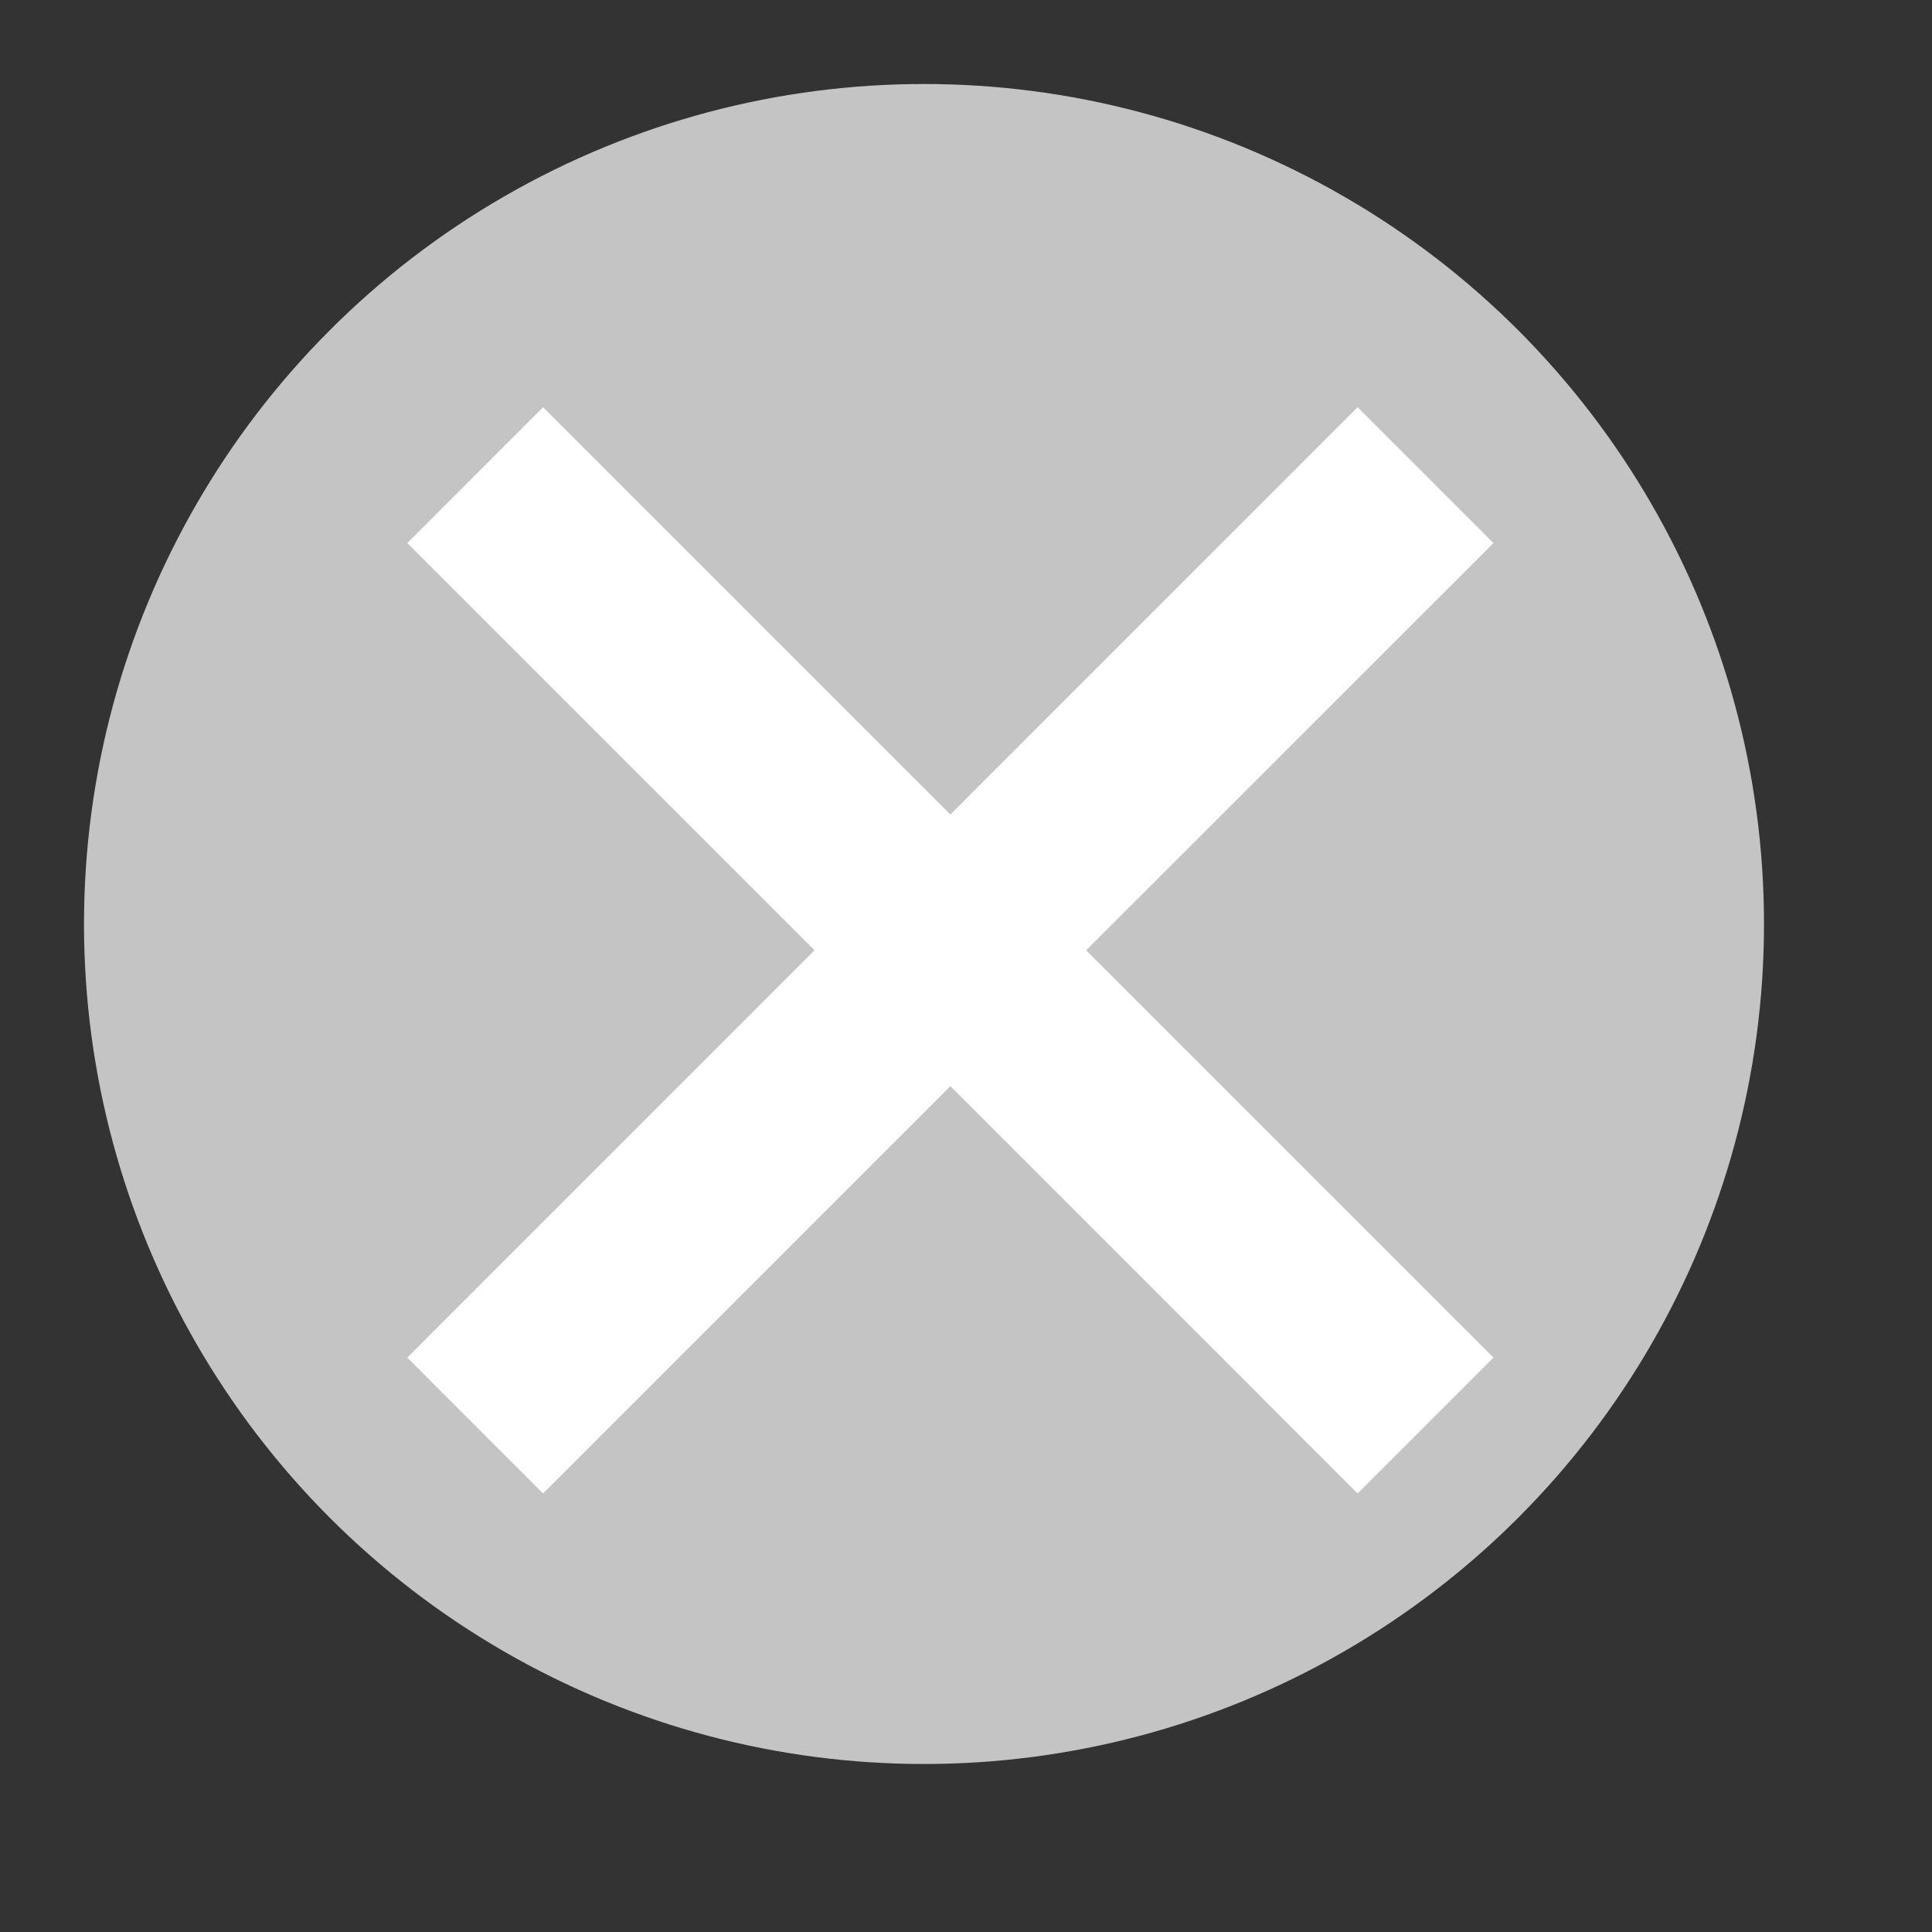<svg width="23" height="23" viewBox="0 0 23 23" fill="none" xmlns="http://www.w3.org/2000/svg">
<rect x="0" y="0" width="23" height="23" fill="#333333" stroke="none"/>
<circle cx="11" cy="11" r="10" fill="#C4C4C4"/>
<path fill-rule="evenodd" clip-rule="evenodd" d="M17.779 6.465L12.93 11.313L17.779 16.162L16.162 17.779L11.314 12.93L6.465 17.779L4.849 16.162L9.697 11.313L4.849 6.465L6.465 4.848L11.314 9.697L16.162 4.848L17.779 6.465Z" fill="white"/>
</svg>
